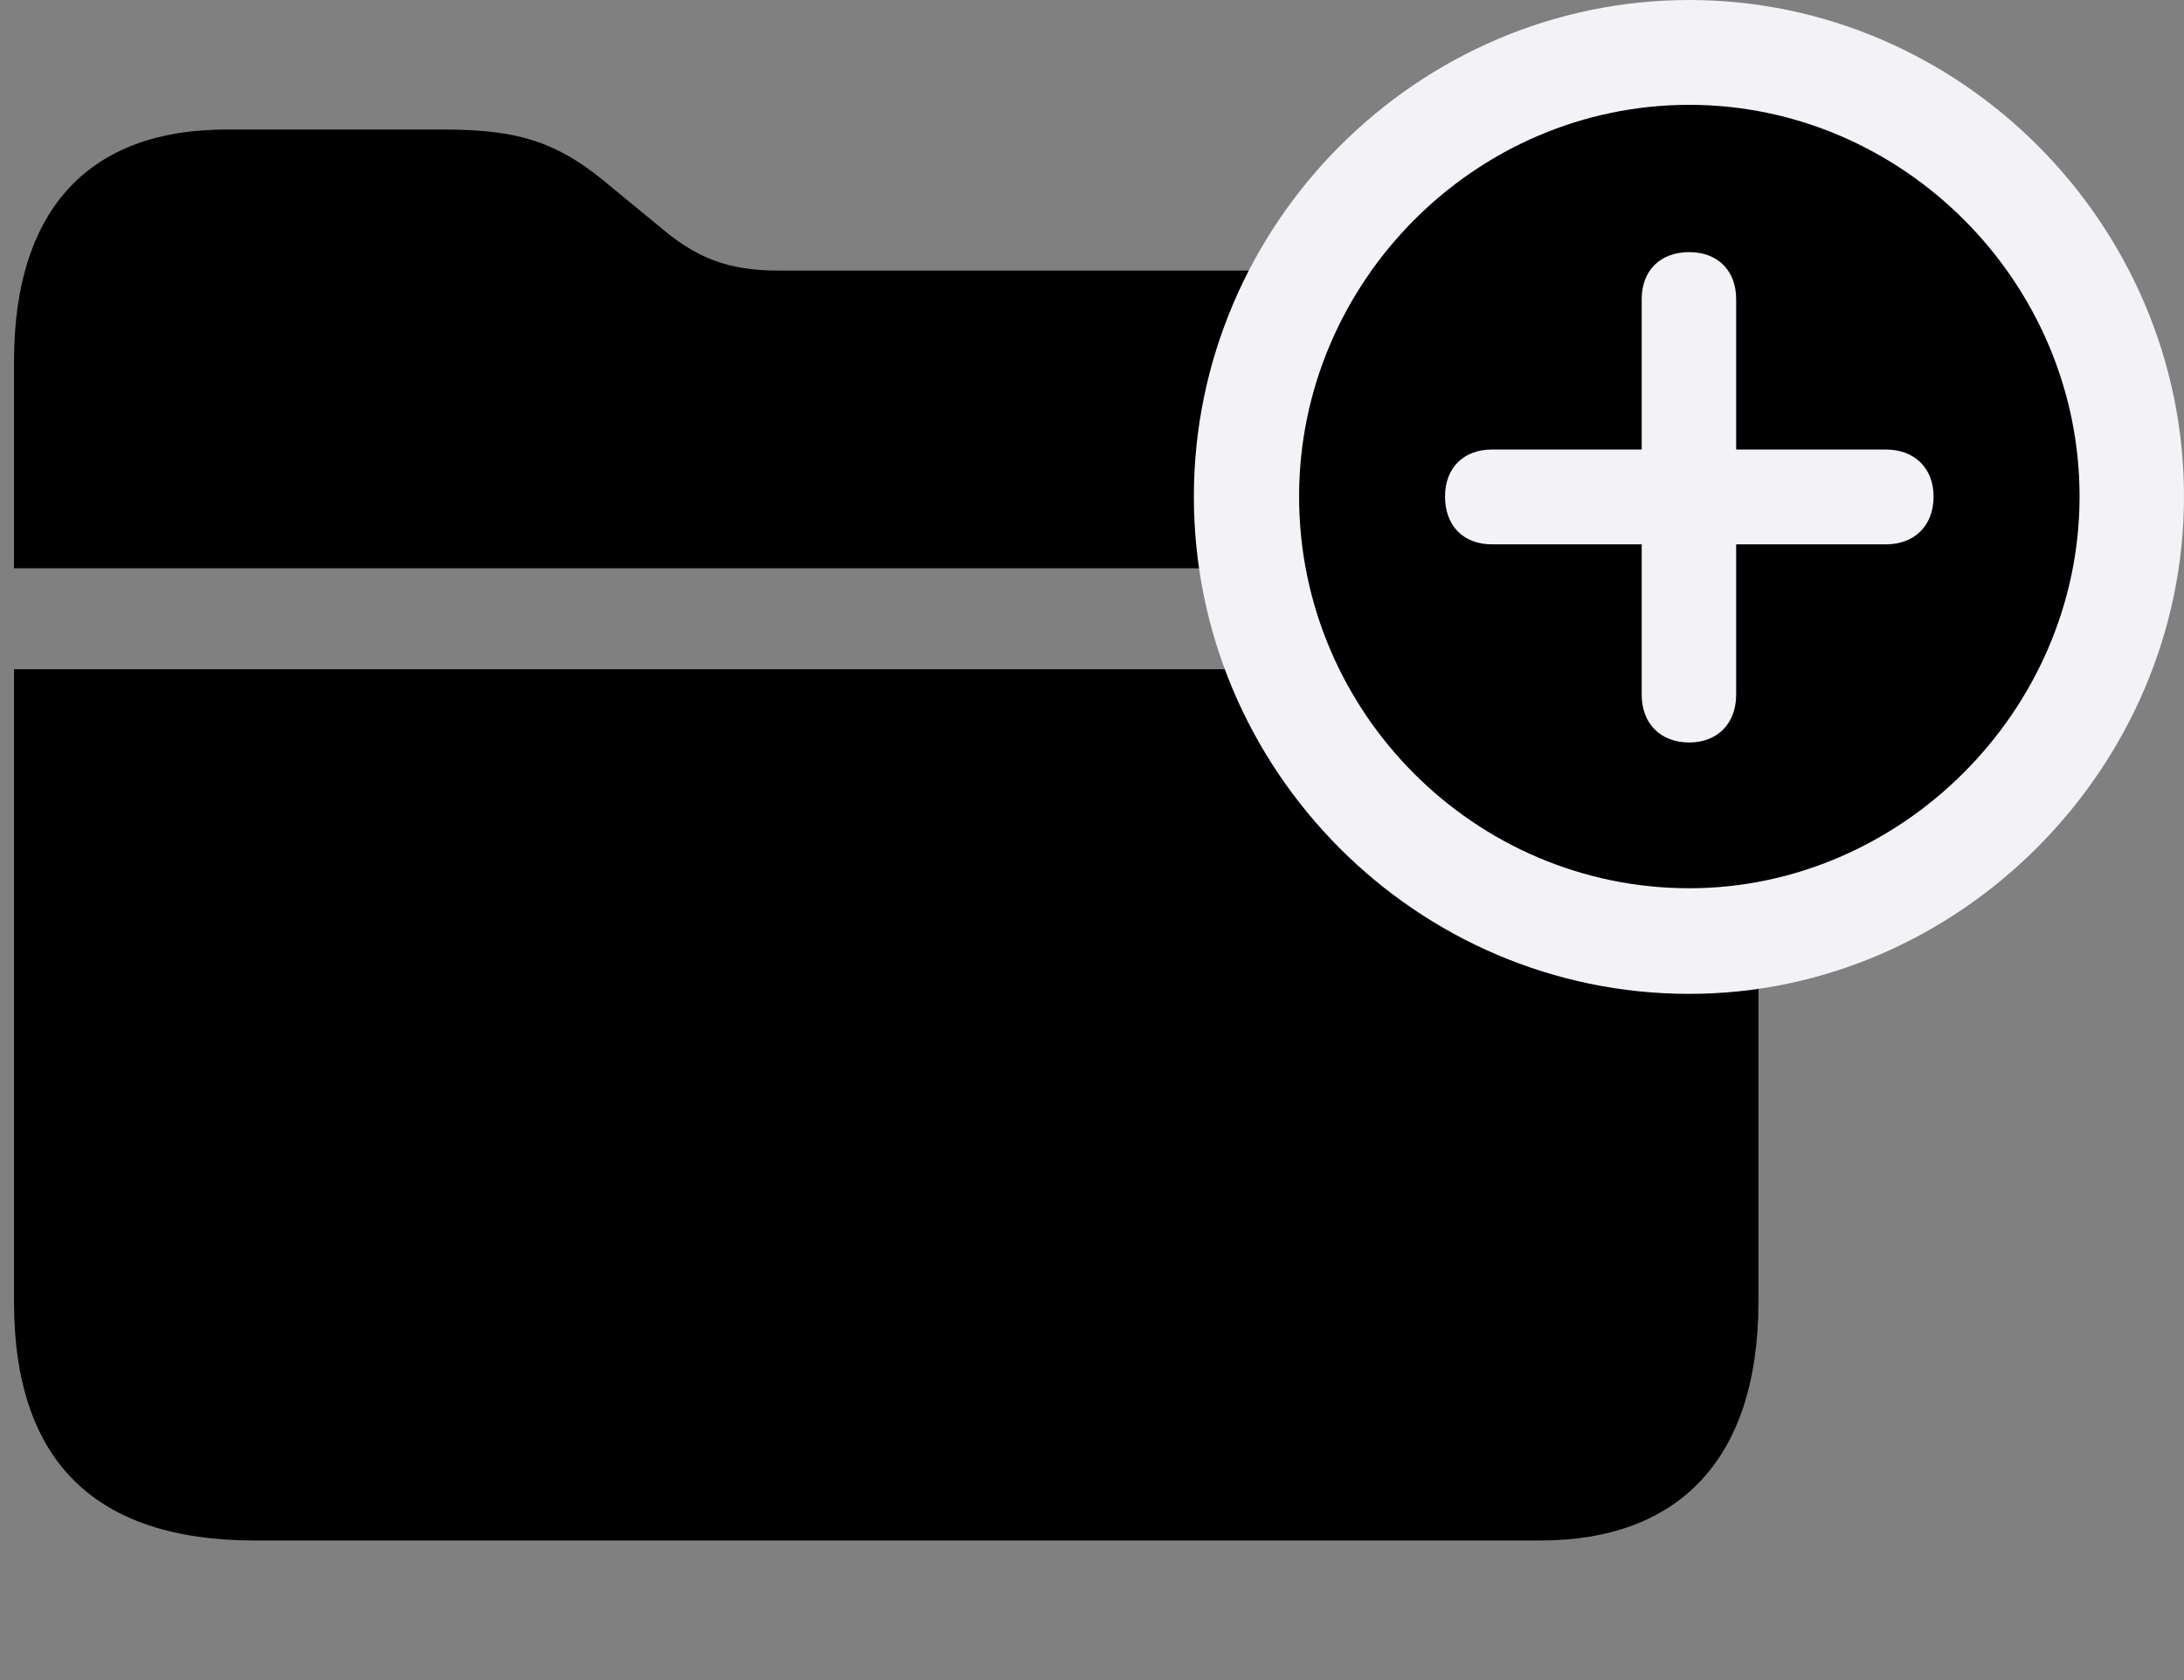<svg width="39" height="30" viewBox="0 0 39 30" fill="none" xmlns="http://www.w3.org/2000/svg">
<rect x="0" y="0" width="39" height="30" fill="#808080" stroke="none"/>
<g clip-path="url(#clip0_1376_1301)">
<path d="M0.25 23.24C0.25 26.09 1.69 27.508 4.557 27.508H27.505C29.961 27.508 31.401 26.076 31.401 23.24V11.95H0.25V23.24ZM0.25 10.147H31.401V9.1C31.401 6.264 29.947 4.832 27.094 4.832H13.926C12.993 4.832 12.431 4.612 11.745 4.02L10.908 3.332C10.003 2.561 9.303 2.313 7.945 2.313H4.036C1.635 2.313 0.25 3.69 0.25 6.457V10.147Z" fill="url(#paint0_linear_1376_1301)"/>
<path d="M30.166 17.747C34.981 17.747 39 13.713 39 8.866C39 4.006 35.008 0 30.166 0C25.311 0 21.319 4.006 21.319 8.866C21.319 13.754 25.297 17.747 30.166 17.747Z" fill="#F2F2F7"/>
<path d="M30.166 15.861C33.938 15.861 37.135 12.694 37.135 8.866C37.135 5.039 33.98 1.872 30.166 1.872C26.339 1.872 23.198 5.039 23.198 8.866C23.198 12.721 26.339 15.861 30.166 15.861Z" fill="url(#paint1_linear_1376_1301)"/>
<path d="M30.166 13.258C29.645 13.258 29.316 12.914 29.316 12.405V9.72H26.641C26.134 9.72 25.804 9.39 25.804 8.866C25.804 8.357 26.134 8.027 26.641 8.027H29.316V5.342C29.316 4.832 29.645 4.502 30.166 4.502C30.674 4.502 31.003 4.832 31.003 5.342V8.027H33.678C34.185 8.027 34.528 8.357 34.528 8.866C34.528 9.39 34.185 9.72 33.678 9.72H31.003V12.405C31.003 12.914 30.674 13.258 30.166 13.258Z" fill="#F2F2F7"/>
</g>
<defs>
<linearGradient id="paint0_linear_1376_1301" x1="15.825" y1="2.313" x2="15.825" y2="27.508" gradientUnits="userSpaceOnUse">
<stop stopColor="#007AFF"/>
<stop offset="1" stopColor="#5856D6"/>
</linearGradient>
<linearGradient id="paint1_linear_1376_1301" x1="30.166" y1="1.872" x2="30.166" y2="15.861" gradientUnits="userSpaceOnUse">
<stop stopColor="#007AFF"/>
<stop offset="1" stopColor="#5856D6"/>
</linearGradient>
<clipPath id="clip0_1376_1301">
<rect width="38.75" height="30" fill="white" transform="translate(0.25)"/>
</clipPath>
</defs>
</svg>
